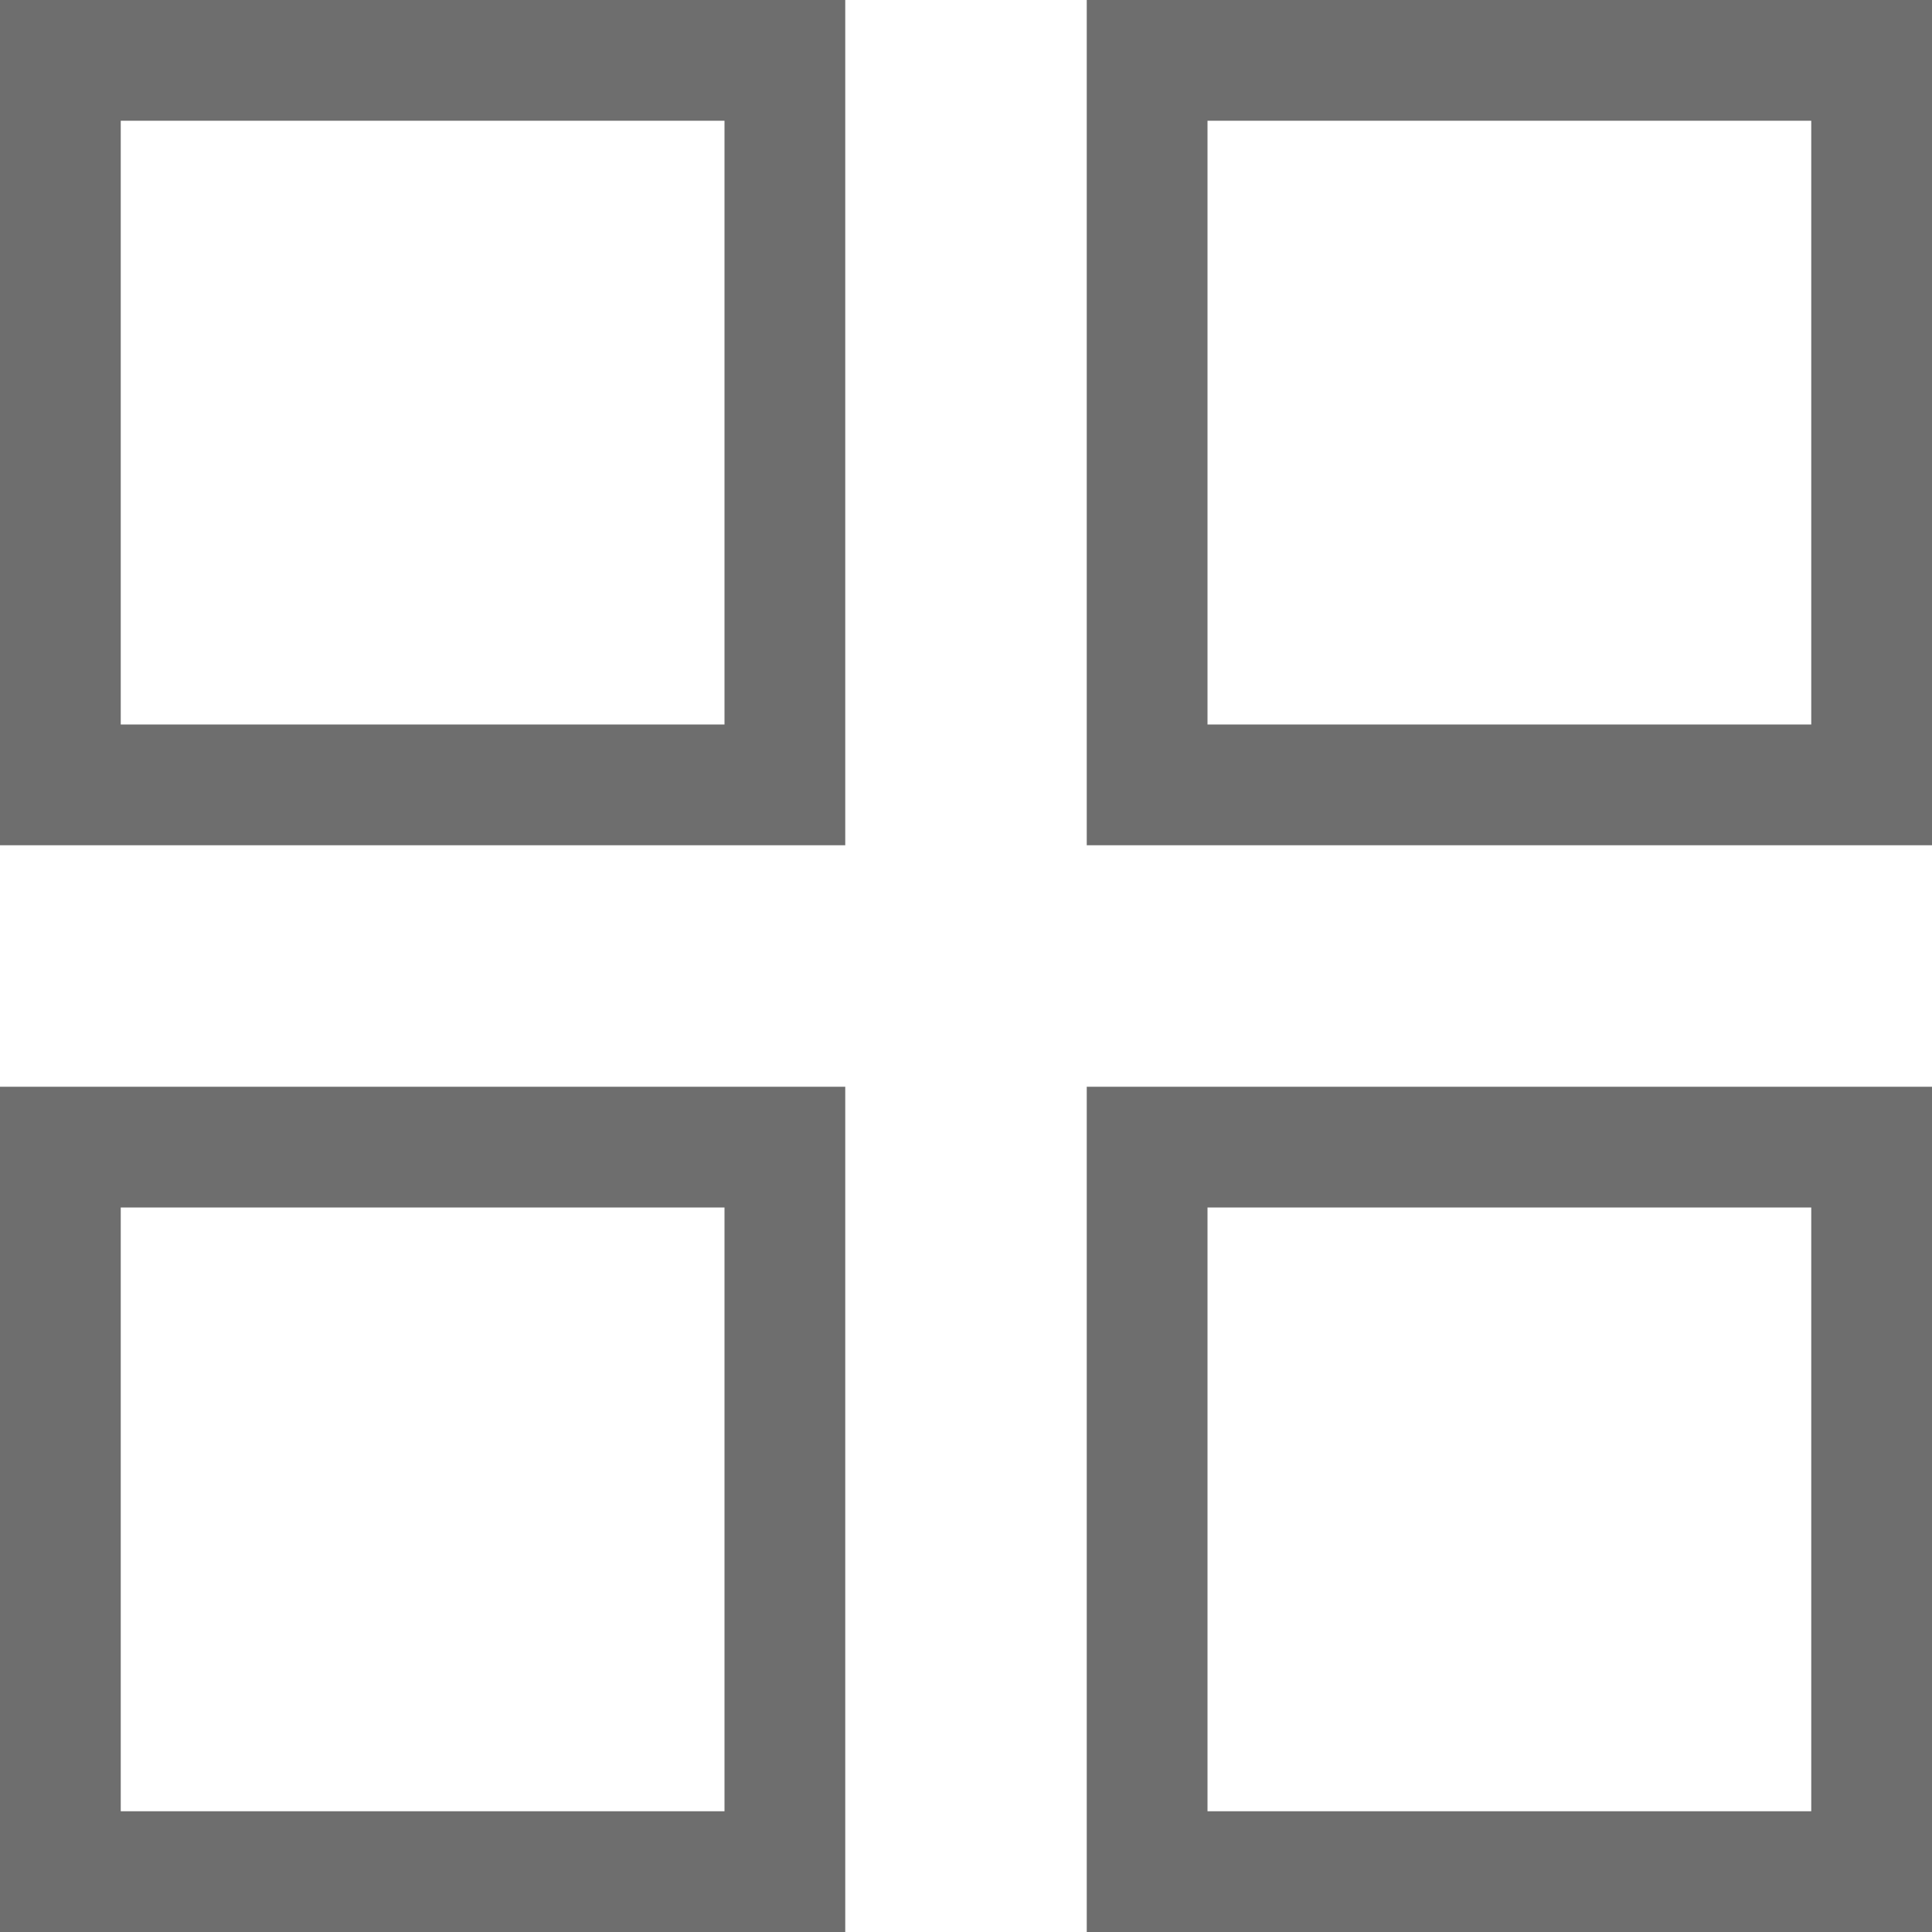 <svg xmlns="http://www.w3.org/2000/svg" viewBox="0 0 16 16" fill="#6e6e6e"><path d="M6 10v5H1v-5h5m1-1H0v7h7V9zM6 1v5H1V1h5m1-1H0v7h7V0zm8 10v5h-5v-5h5m1-1H9v7h7V9zm-1-8v5h-5V1h5m1-1H9v7h7V0z" data-name="Ebene 2"/></svg>